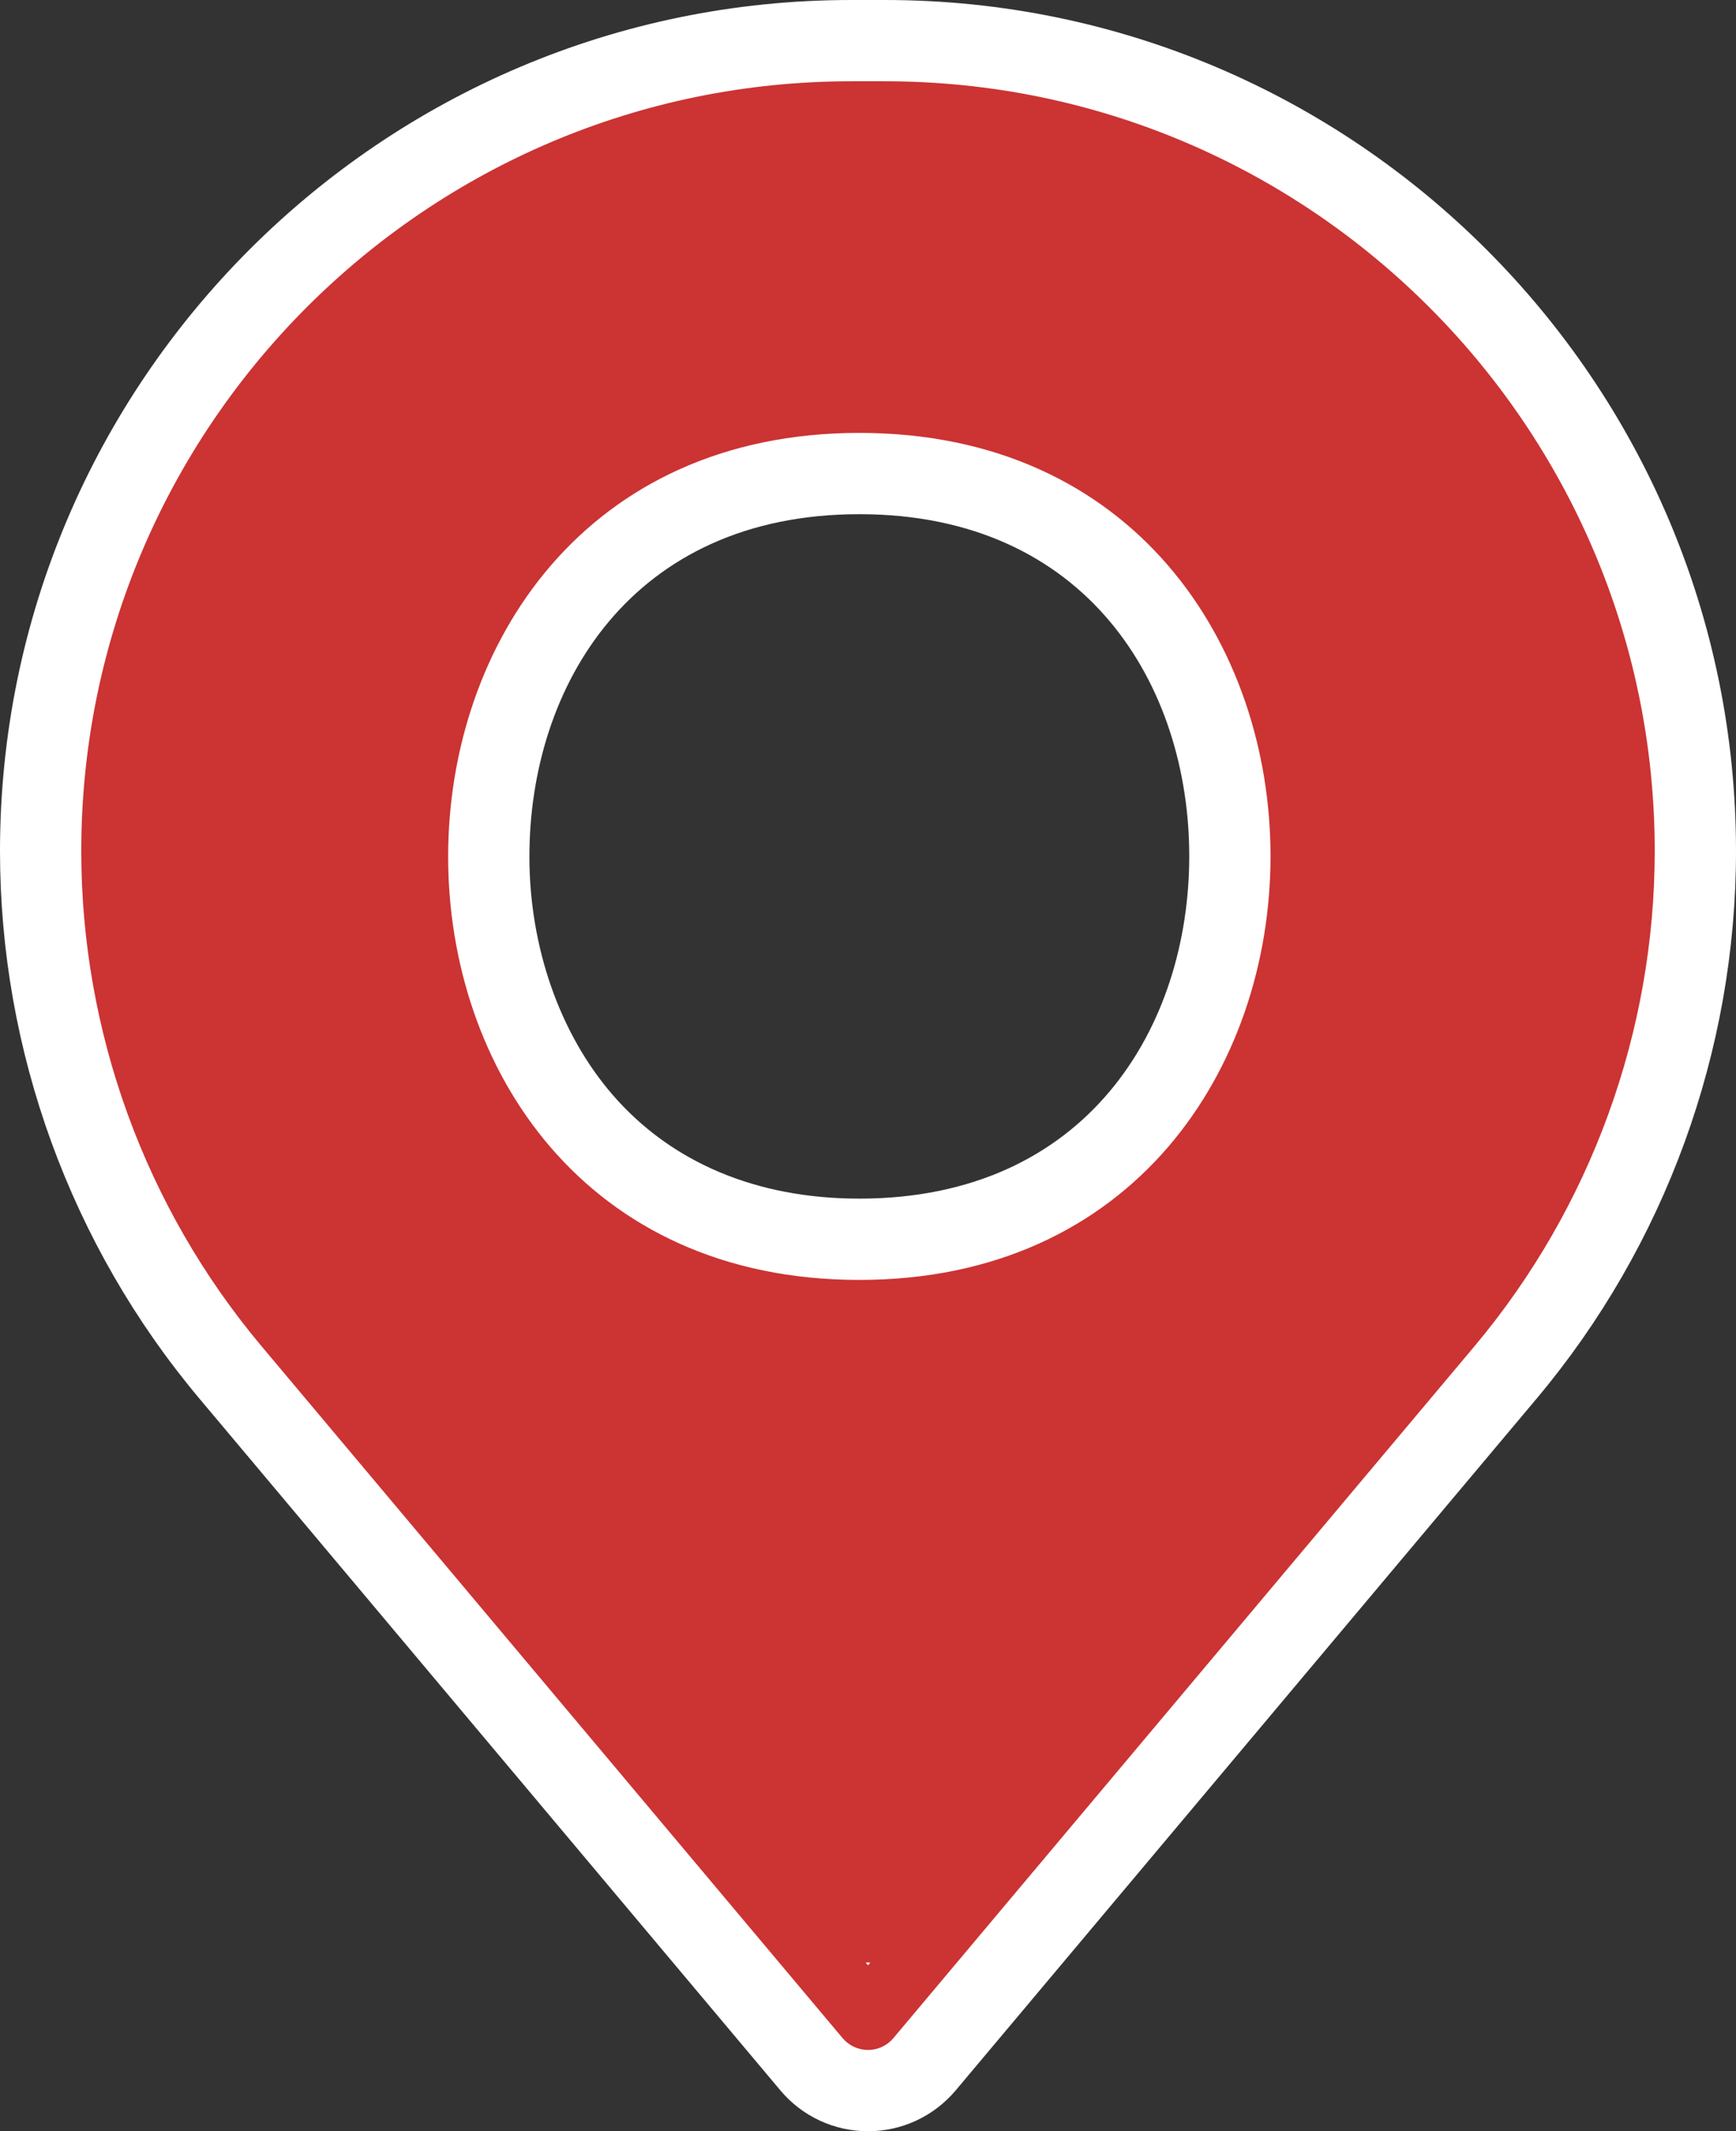 <svg xmlns="http://www.w3.org/2000/svg" width="42.724" height="52.437" viewBox="0 0 42.724 52.437">
  <rect x="0" y="0" width="42.724" height="52.437" fill="#333333" stroke="none"/>
  <g id="Group_2752" data-name="Group 2752" transform="translate(-1594.295 -466.333)">
    <g id="Union_5" data-name="Union 5" transform="translate(1596.296 468.332)" fill="#c33" stroke-miterlimit="10">
      <path d="M 19.362 49.438 C 18.825 49.438 18.318 49.203 17.972 48.792 L 3.671 31.768 C 0.658 28.182 -1.001 23.627 -1.001 18.941 C -1.001 7.946 7.945 -0.999 18.941 -0.999 L 19.781 -0.999 C 30.777 -0.999 39.723 7.946 39.723 18.941 C 39.723 23.627 38.064 28.182 35.051 31.768 L 20.752 48.791 C 20.404 49.203 19.898 49.438 19.362 49.438 Z M 19.147 9.652 C 12.882 9.652 10.028 14.538 10.028 19.078 C 10.028 21.567 10.84 23.878 12.314 25.585 C 13.956 27.487 16.32 28.492 19.147 28.492 C 25.413 28.492 28.267 23.605 28.267 19.065 C 28.267 16.576 27.455 14.266 25.981 12.559 C 24.339 10.657 21.976 9.652 19.147 9.652 Z" stroke="none"/>
      <path d="M 19.362 48.438 C 19.603 48.438 19.831 48.332 19.986 48.147 L 34.286 31.125 C 37.147 27.718 38.723 23.391 38.723 18.941 C 38.723 8.497 30.226 0.001 19.781 0.001 L 18.941 0.001 C 8.497 0.001 -0.001 8.497 -0.001 18.941 C -0.001 23.391 1.575 27.718 4.437 31.125 L 18.736 48.147 C 18.892 48.332 19.12 48.438 19.362 48.438 M 19.303 46.285 C 19.341 46.288 19.378 46.289 19.416 46.29 L 19.362 46.355 L 19.303 46.285 M 19.148 8.652 C 32.652 8.652 32.629 29.492 19.148 29.492 C 5.644 29.492 5.666 8.652 19.148 8.652 M 19.362 50.438 C 18.53 50.438 17.744 50.073 17.208 49.437 L 2.906 32.411 C -0.258 28.645 -2.001 23.862 -2.001 18.941 C -2.001 7.395 7.393 -1.999 18.941 -1.999 L 19.781 -1.999 C 31.329 -1.999 40.723 7.395 40.723 18.941 C 40.723 23.861 38.981 28.645 35.817 32.411 L 21.518 49.434 C 20.978 50.073 20.193 50.438 19.362 50.438 Z M 19.148 10.652 C 13.539 10.652 11.028 14.884 11.028 19.078 C 11.028 21.295 11.772 23.428 13.07 24.931 C 14.518 26.606 16.619 27.492 19.148 27.492 C 24.756 27.492 27.267 23.26 27.267 19.065 C 27.267 14.877 24.756 10.652 19.148 10.652 Z" stroke="none" fill="#fff"/>
    </g>
  </g>
</svg>
